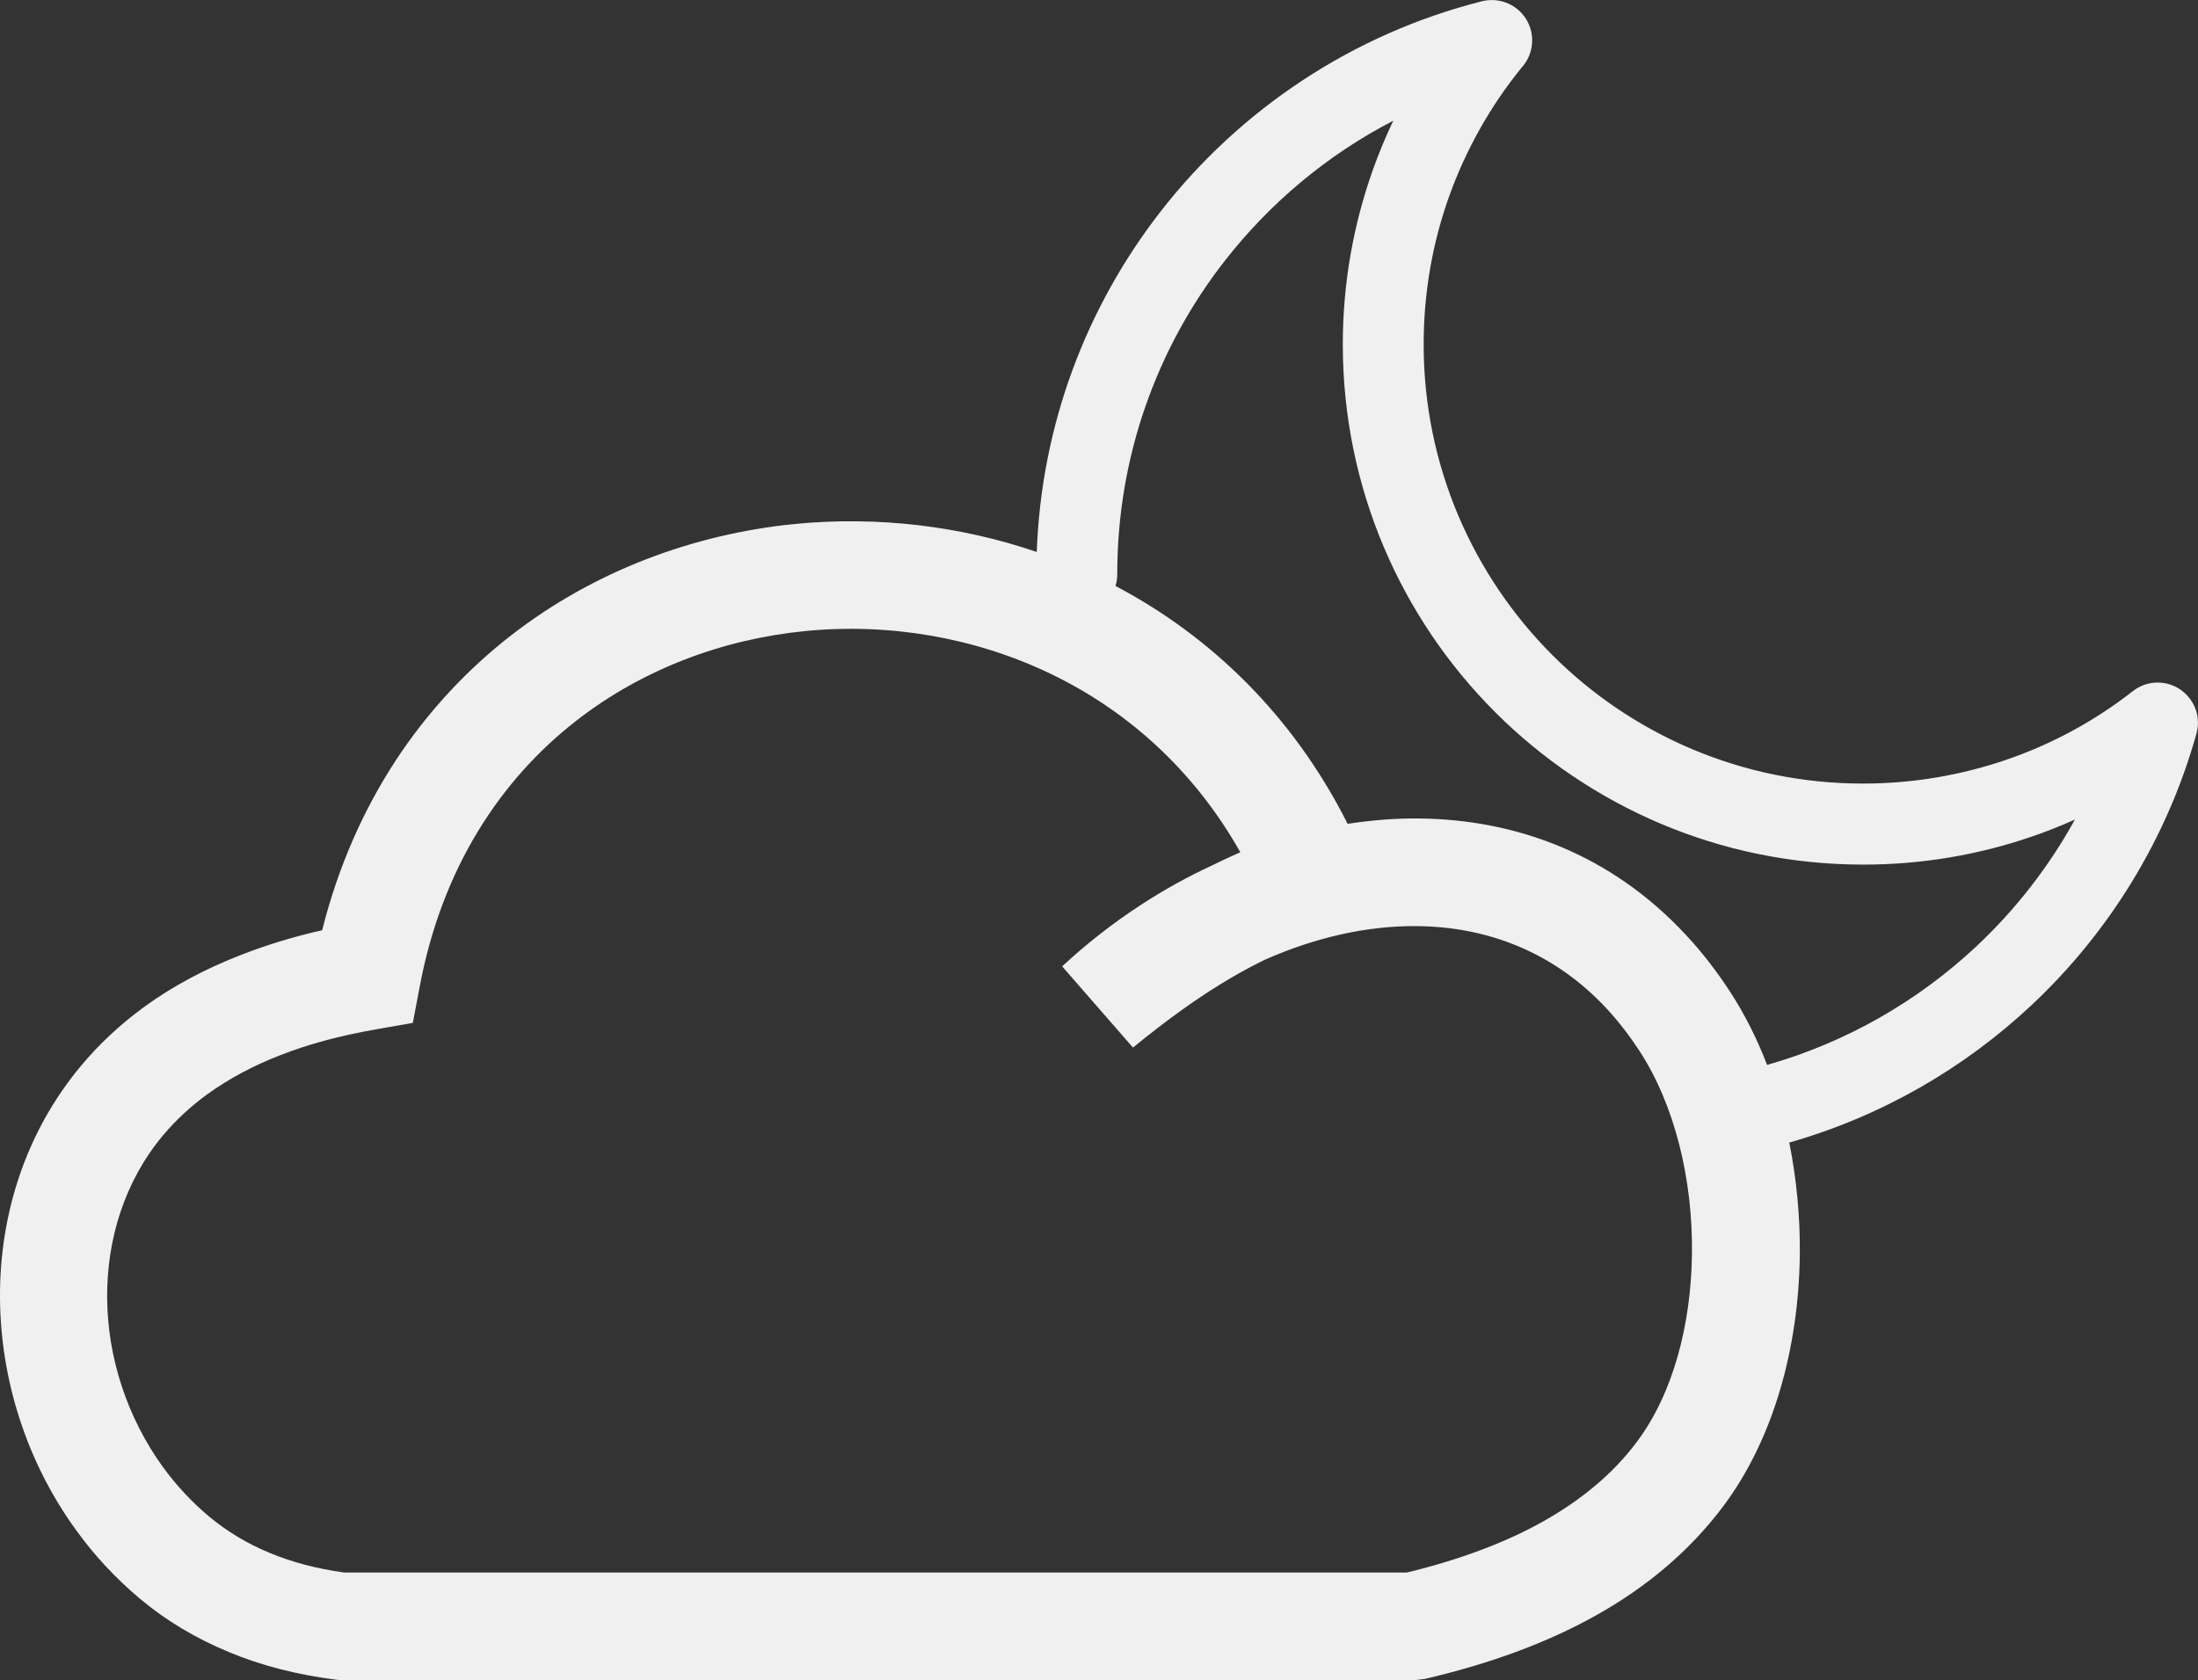 <?xml version="1.0" encoding="utf-8"?><svg fill="#f0f0f0" version="1.1" id="Layer_1" xmlns="http://www.w3.org/2000/svg" xmlns:xlink="http://www.w3.org/1999/xlink" x="0px" y="0px" viewBox="0 0 122.88 93.95" style="enable-background:new 0 0 122.88 93.95" xml:space="preserve"><rect x="0" y="0" width="122.88" height="93.95" fill="#333333" stroke="none"/><g><path d="M70.71,53.66c-0.62,0.3-1.23,0.63-1.85,0.99c-1.85,1.08-3.66,2.4-5.52,3.92l-3.96-4.54c1.37-1.27,2.85-2.43,4.42-3.45 c1.26-0.82,2.57-1.55,3.91-2.17c0.54-0.27,1.08-0.52,1.63-0.76c-2.61-4.63-6.37-7.95-10.63-9.99c-4.26-2.04-9.03-2.83-13.67-2.38 c-4.61,0.45-9.09,2.12-12.79,4.99c-4.28,3.32-7.54,8.28-8.78,14.86l-0.39,2.06l-2.05,0.36c-2.01,0.35-3.8,0.83-5.37,1.45 c-1.52,0.59-2.88,1.32-4.07,2.18c-0.95,0.69-1.77,1.46-2.47,2.29c-2.16,2.58-3.15,5.82-3.13,9.09c0.02,3.32,1.11,6.68,3.11,9.45 c0.74,1.02,1.61,1.96,2.59,2.78c1,0.83,2.12,1.51,3.38,2.03c1.25,0.52,2.64,0.89,4.17,1.1h59.41c2.89-0.7,5.45-1.64,7.61-2.85 c2.15-1.21,3.91-2.67,5.23-4.43c2.05-2.72,3.05-6.58,3.1-10.54c0.05-4.15-0.96-8.32-2.94-11.35c-0.57-0.87-1.18-1.66-1.84-2.37 c-2.96-3.18-6.71-4.57-10.6-4.6C76.4,51.75,73.49,52.43,70.71,53.66L70.71,53.66z M62.46,32.1c0,0.23-0.03,0.45-0.1,0.66 c5.31,2.8,9.92,7.22,12.98,13.3c1.31-0.2,2.62-0.31,3.92-0.3c5.5,0.04,10.81,2.01,14.99,6.51c0.88,0.94,1.71,2.01,2.48,3.19 c0.81,1.25,1.5,2.62,2.06,4.08c4.43-1.26,8.42-3.56,11.69-6.62c2.19-2.05,4.06-4.45,5.52-7.1c-0.78,0.35-1.58,0.67-2.4,0.95 c-2.96,1.02-6.14,1.57-9.44,1.57c-8.03,0-15.3-3.26-20.57-8.52c-5.26-5.26-8.52-12.54-8.52-20.57c0-3.43,0.6-6.72,1.69-9.78 c0.33-0.93,0.71-1.83,1.13-2.72c-3.69,1.91-6.9,4.6-9.44,7.86C64.69,19.44,62.46,25.51,62.46,32.1L62.46,32.1z M57.96,30.86 c0.26-7.16,2.8-13.73,6.92-19.03C69.32,6.12,75.61,1.9,82.85,0.07c1.21-0.3,2.44,0.43,2.74,1.64c0.19,0.77-0.04,1.55-0.54,2.09 c-1.72,2.12-3.09,4.54-4.04,7.19c-0.92,2.58-1.42,5.36-1.42,8.26c0,6.78,2.75,12.92,7.19,17.37c4.44,4.44,10.59,7.19,17.37,7.19 c2.8,0,5.48-0.47,7.98-1.32c2.61-0.89,5-2.2,7.11-3.85c0.98-0.77,2.4-0.59,3.16,0.39c0.46,0.59,0.58,1.33,0.39,2l0,0 c-1.65,5.89-4.89,11.12-9.23,15.18c-3.78,3.54-8.4,6.21-13.53,7.67c0.41,2.04,0.61,4.16,0.59,6.26c-0.06,5.17-1.45,10.31-4.3,14.1 c-1.86,2.47-4.24,4.48-7.1,6.08c-2.75,1.54-5.96,2.71-9.57,3.55L79,93.95H19.15l-0.38-0.04c-2.19-0.28-4.17-0.79-5.97-1.54 c-1.86-0.77-3.51-1.76-4.96-2.97c-1.37-1.15-2.58-2.45-3.6-3.87C1.51,81.77,0.03,77.16,0,72.58c-0.03-4.63,1.41-9.25,4.52-12.98 c1.01-1.21,2.19-2.32,3.55-3.31c1.58-1.15,3.39-2.12,5.43-2.91c1.41-0.55,2.91-1.01,4.51-1.37c1.8-7.15,5.65-12.67,10.58-16.5 c4.62-3.58,10.18-5.66,15.9-6.22C49,28.86,53.62,29.38,57.96,30.86L57.96,30.86z"/></g></svg>